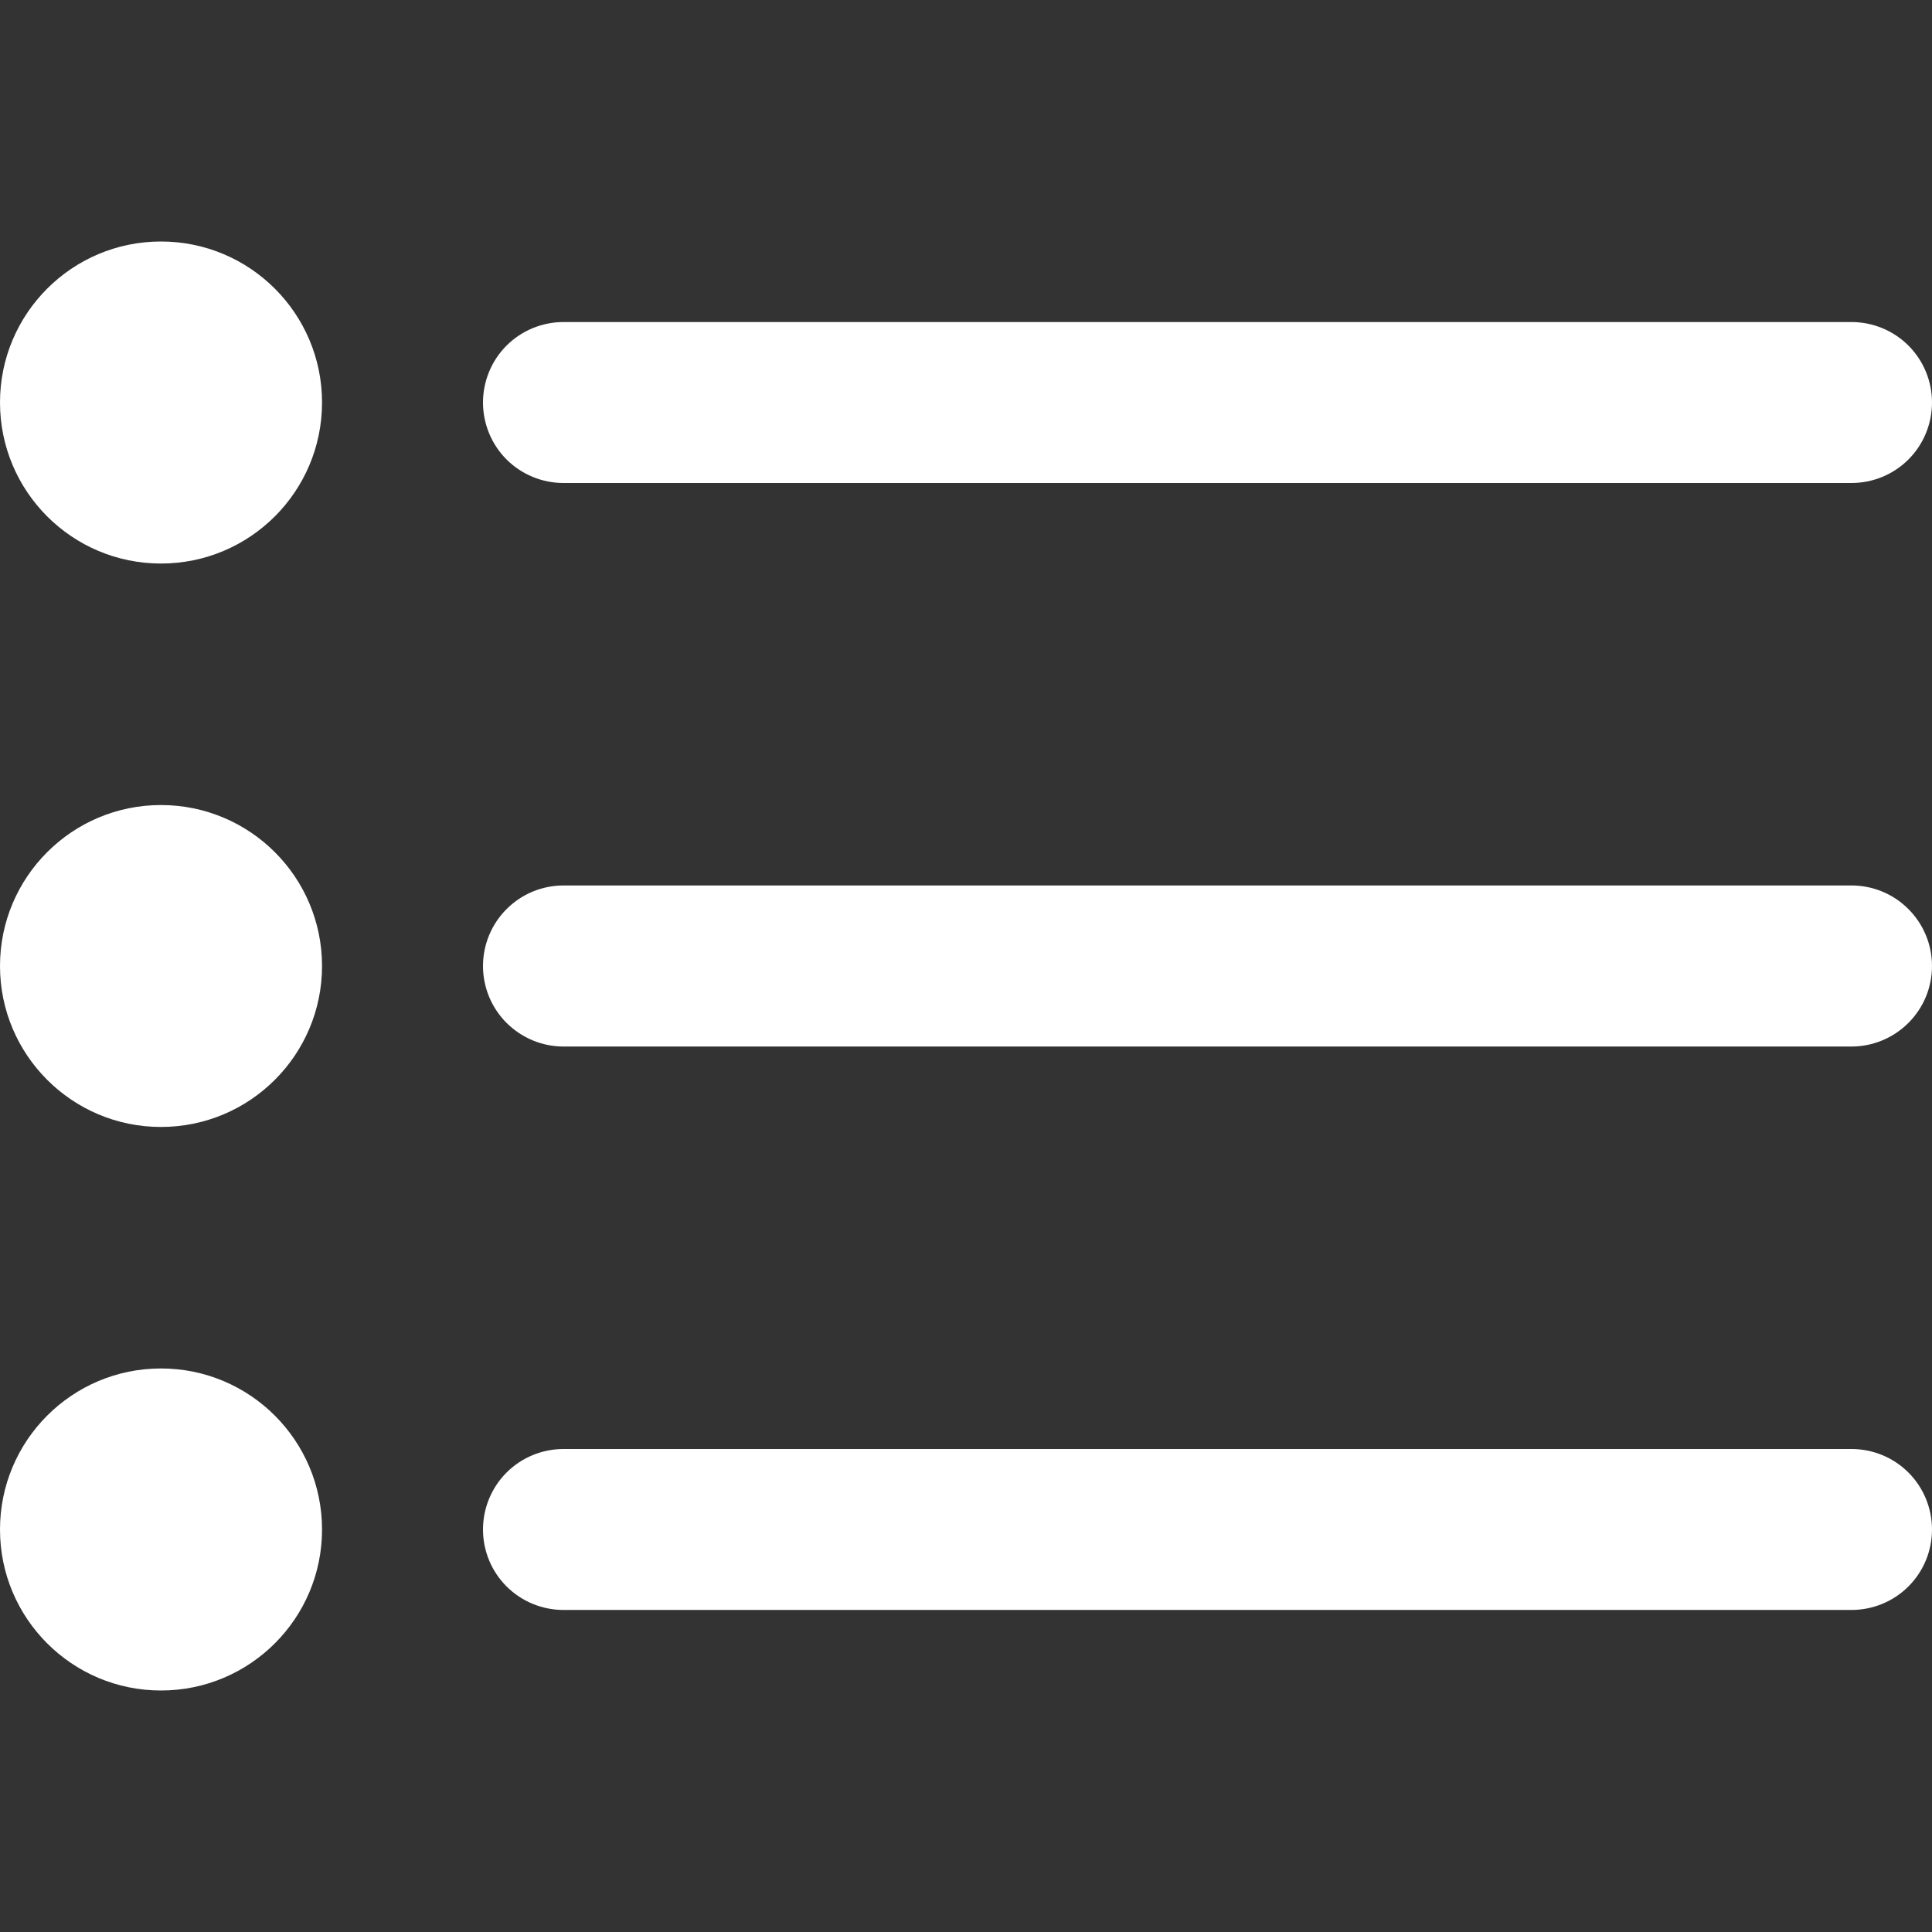 <svg width="16" height="16" viewBox="0 0 16 16" fill="none" xmlns="http://www.w3.org/2000/svg">
<rect x="0" y="0" width="16" height="16" fill="#333333" stroke="none"/>
<g clip-path="url(#clip0_237_6782)">
<path d="M4.667 4H15.333C15.51 4 15.68 3.93 15.805 3.805C15.93 3.68 16 3.51 16 3.333C16 3.157 15.93 2.987 15.805 2.862C15.68 2.737 15.51 2.667 15.333 2.667H4.667C4.49 2.667 4.32 2.737 4.195 2.862C4.07 2.987 4 3.157 4 3.333C4 3.51 4.07 3.68 4.195 3.805C4.32 3.93 4.49 4 4.667 4Z" fill="white"/>
<path d="M15.333 7.333H4.667C4.49 7.333 4.32 7.403 4.195 7.529C4.07 7.654 4 7.823 4 8C4 8.177 4.07 8.346 4.195 8.471C4.32 8.596 4.49 8.667 4.667 8.667H15.333C15.51 8.667 15.68 8.596 15.805 8.471C15.93 8.346 16 8.177 16 8C16 7.823 15.93 7.654 15.805 7.529C15.68 7.403 15.51 7.333 15.333 7.333Z" fill="white"/>
<path d="M15.333 12H4.667C4.49 12 4.32 12.07 4.195 12.195C4.07 12.32 4 12.49 4 12.667C4 12.844 4.07 13.013 4.195 13.138C4.32 13.263 4.49 13.333 4.667 13.333H15.333C15.51 13.333 15.68 13.263 15.805 13.138C15.93 13.013 16 12.844 16 12.667C16 12.49 15.93 12.32 15.805 12.195C15.68 12.07 15.51 12 15.333 12Z" fill="white"/>
<path d="M1.333 4.667C2.07 4.667 2.667 4.07 2.667 3.333C2.667 2.597 2.07 2 1.333 2C0.597 2 0 2.597 0 3.333C0 4.07 0.597 4.667 1.333 4.667Z" fill="white"/>
<path d="M1.333 9.333C2.07 9.333 2.667 8.736 2.667 8C2.667 7.264 2.07 6.667 1.333 6.667C0.597 6.667 0 7.264 0 8C0 8.736 0.597 9.333 1.333 9.333Z" fill="white"/>
<path d="M1.333 14C2.07 14 2.667 13.403 2.667 12.667C2.667 11.93 2.07 11.333 1.333 11.333C0.597 11.333 0 11.93 0 12.667C0 13.403 0.597 14 1.333 14Z" fill="white"/>
</g>
<defs>
<clipPath id="clip0_237_6782">
<rect width="16" height="16" fill="white"/>
</clipPath>
</defs>
</svg>
